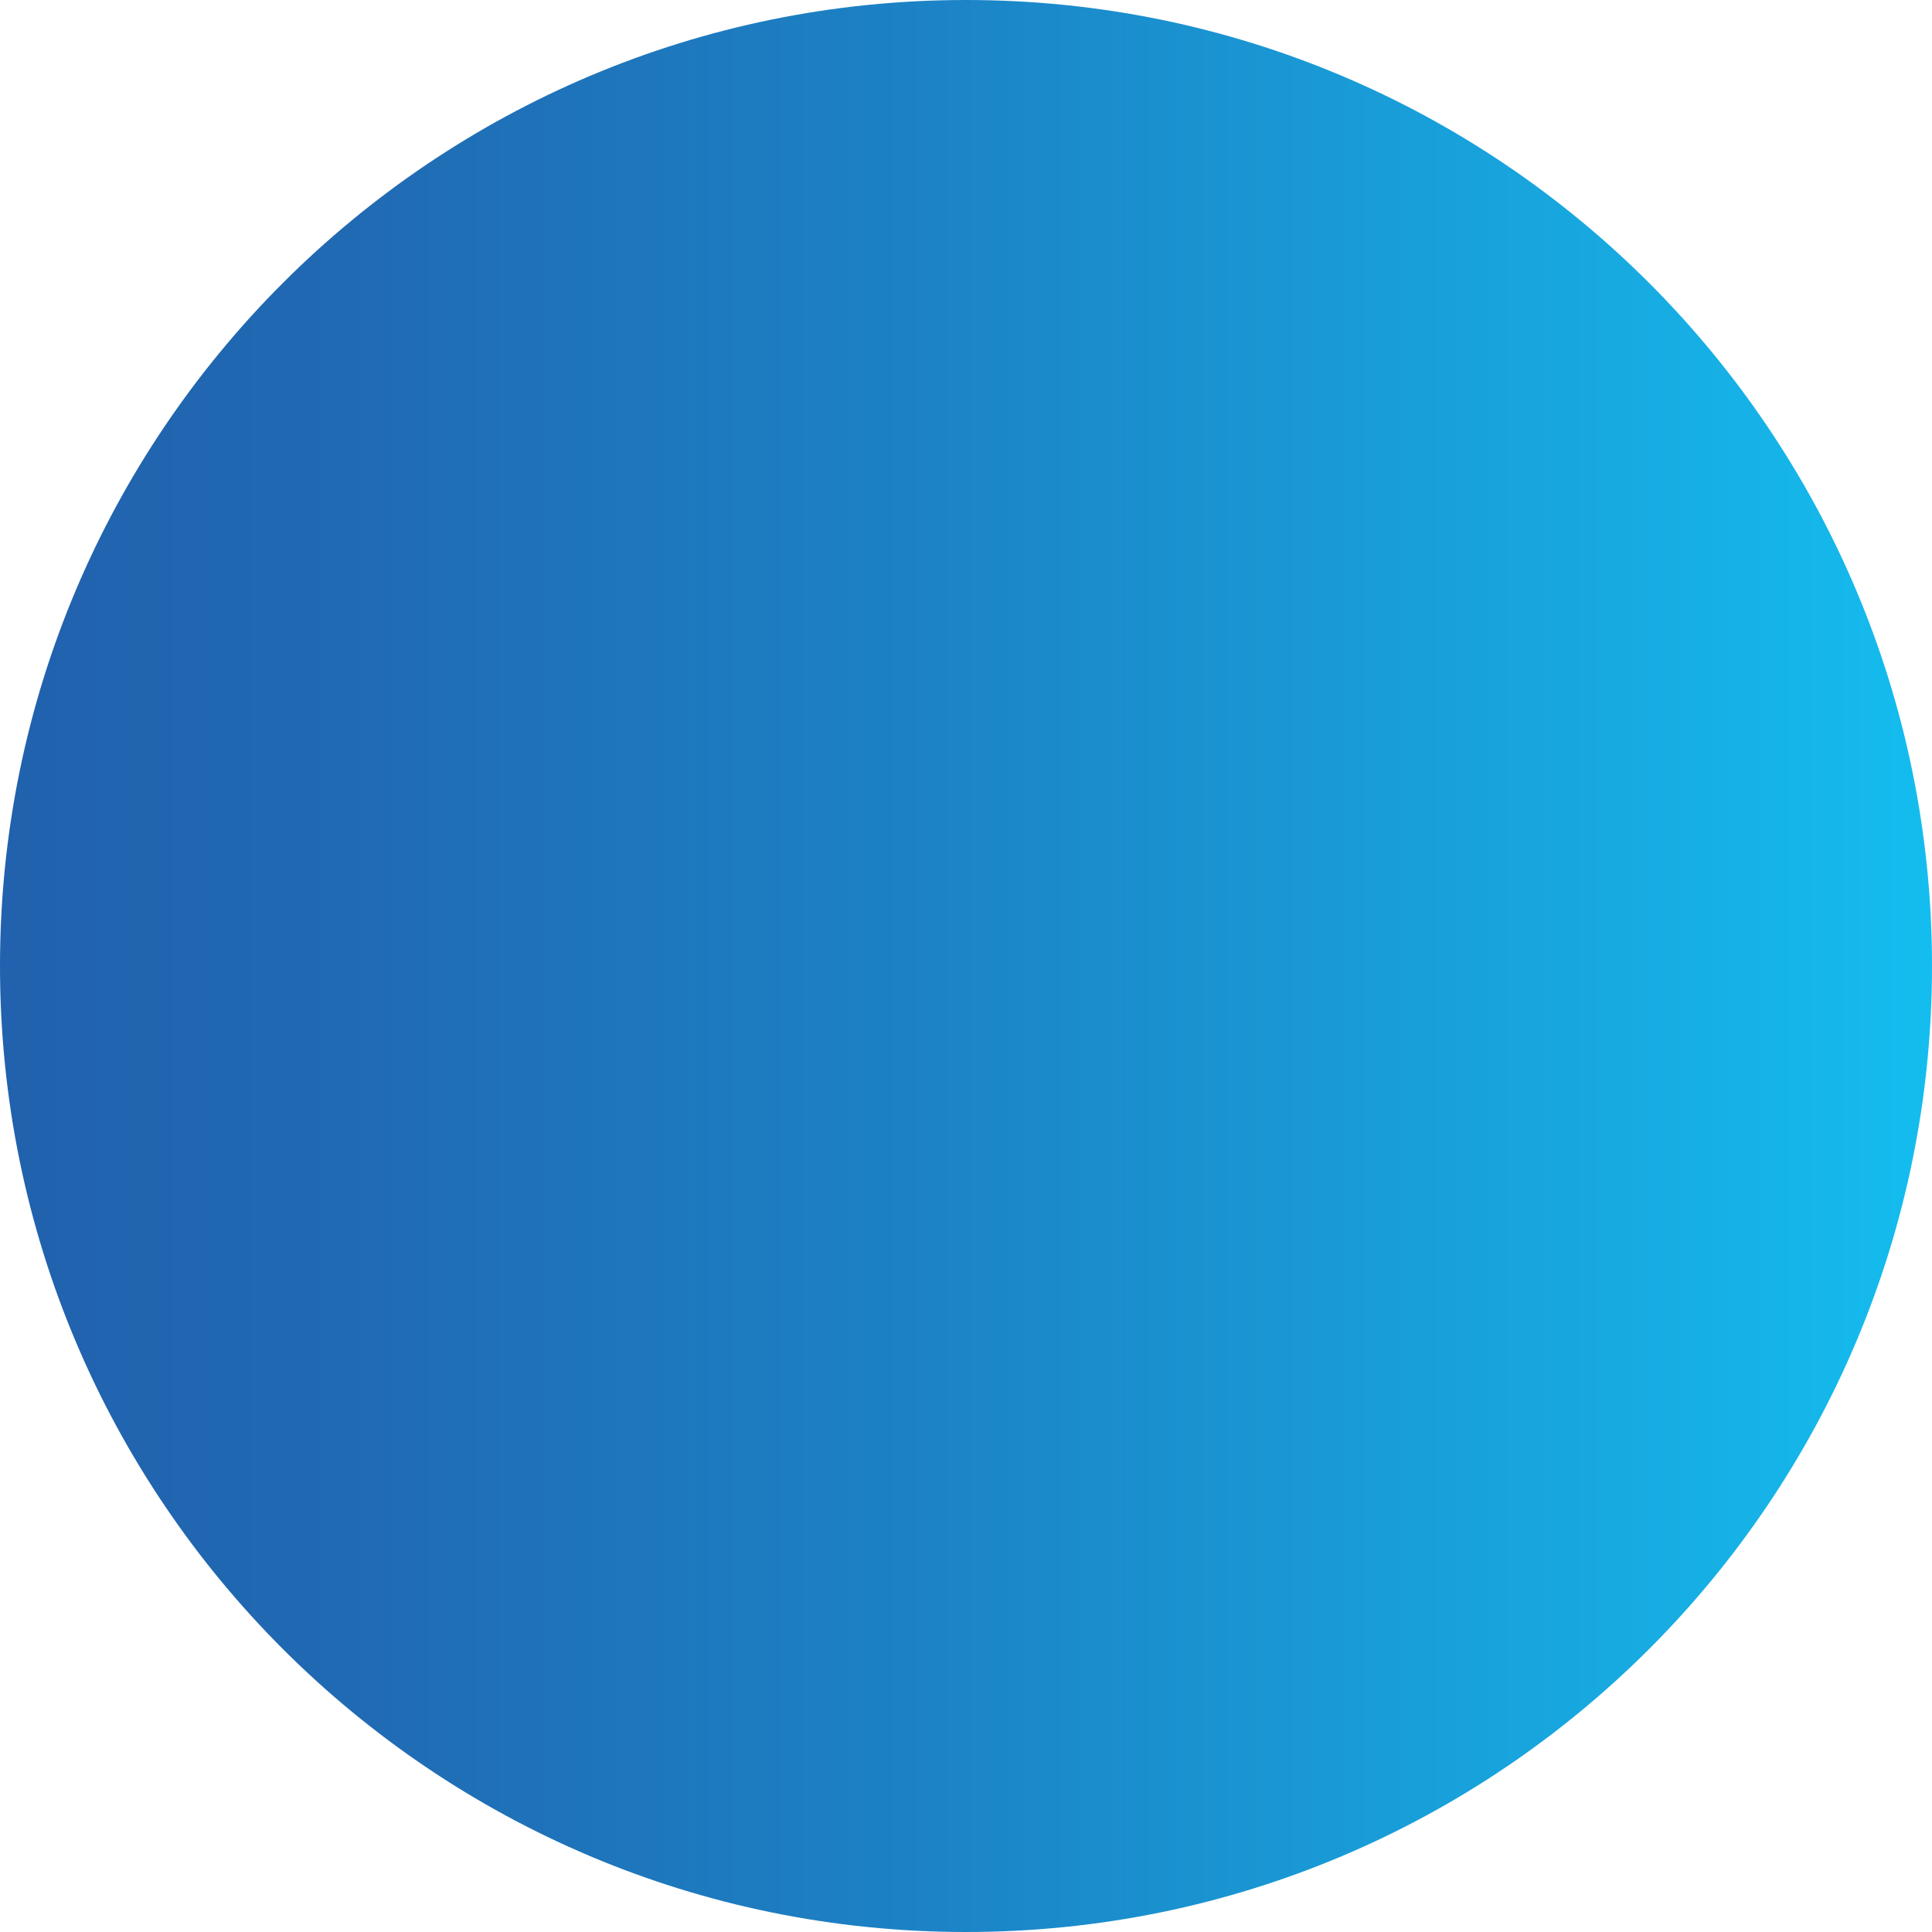 <svg width="25" height="25" viewBox="0 0 25 25" fill="none" xmlns="http://www.w3.org/2000/svg">
<path d="M12.5 25C19.404 25 25 19.404 25 12.5C25 5.596 19.404 0 12.5 0C5.596 0 0 5.596 0 12.5C0 19.404 5.596 25 12.5 25Z" fill="url(#paint0_linear_0_494)"/>
<defs>
<linearGradient id="paint0_linear_0_494" x1="0" y1="12.5" x2="25" y2="12.5" gradientUnits="userSpaceOnUse">
<stop stop-color="#2161AD"/>
<stop offset="0.18" stop-color="#206AB3"/>
<stop offset="0.47" stop-color="#1C82C5"/>
<stop offset="0.84" stop-color="#17AAE1"/>
<stop offset="1" stop-color="#14BDEF"/>
</linearGradient>
</defs>
</svg>
